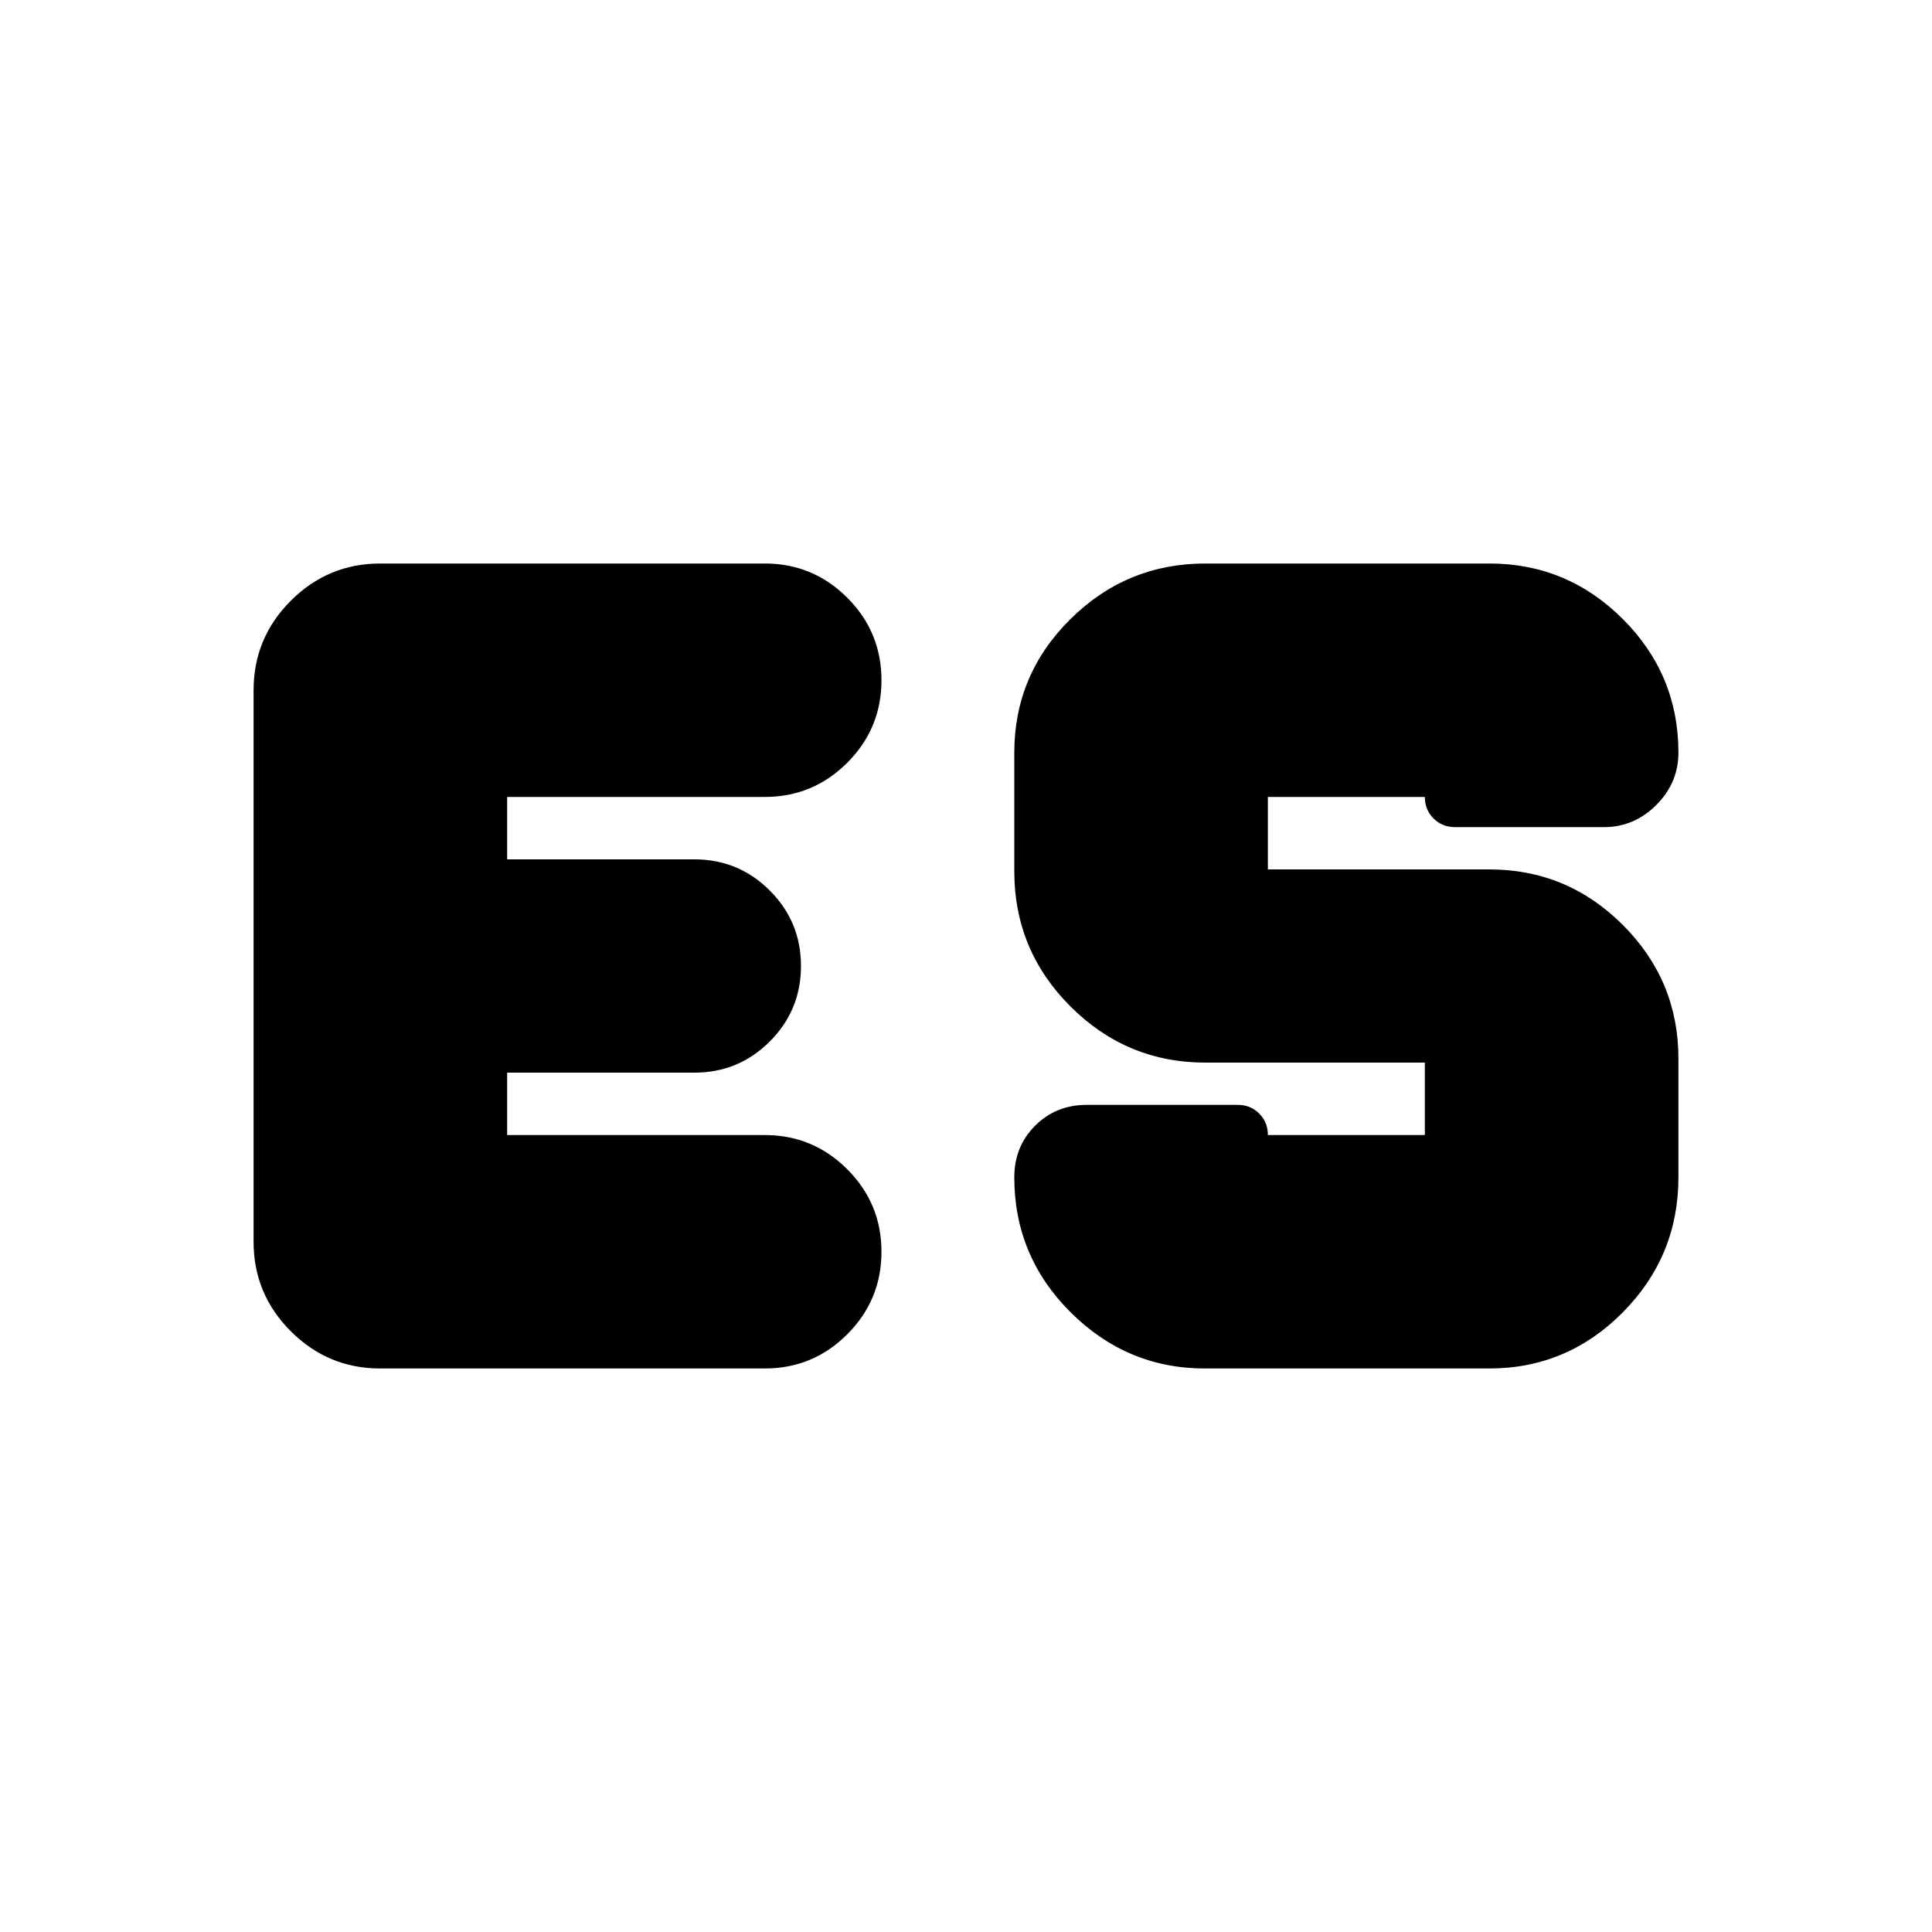 <svg xmlns="http://www.w3.org/2000/svg" height="24" viewBox="0 -960 960 960" width="24"><path d="M252-396h128q24 0 41 17t17 41q0 24-17 41t-41 17H189q-26 0-44.5-18.5T126-343v-274q0-26 18.5-44.5T189-680h191q24 0 41 17t17 41q0 24-17 41t-41 17H252v31h93q22 0 37.5 15.5T398-480q0 22-15.5 37.5T345-427h-93v31Zm346.807 116Q560-280 532-307.906T504-375q0-15.3 10.35-25.65Q524.7-411 540-411h75q6.375 0 10.688 4.312Q630-402.375 630-396h78v-36H599q-39.188 0-67.094-27.906Q504-487.812 504-527v-59q0-38.775 27.906-66.388Q559.812-680 599-680h141q38.775 0 66.388 27.612Q834-624.775 834-586q0 15-11 26t-26 11h-74q-6.375 0-10.688-4.312Q708-557.625 708-564h-78v36h110q38.775 0 66.388 27.612Q834-472.775 834-434v59q0 39.188-27.635 67.094Q778.73-280 739.923-280H598.807Z"/></svg>